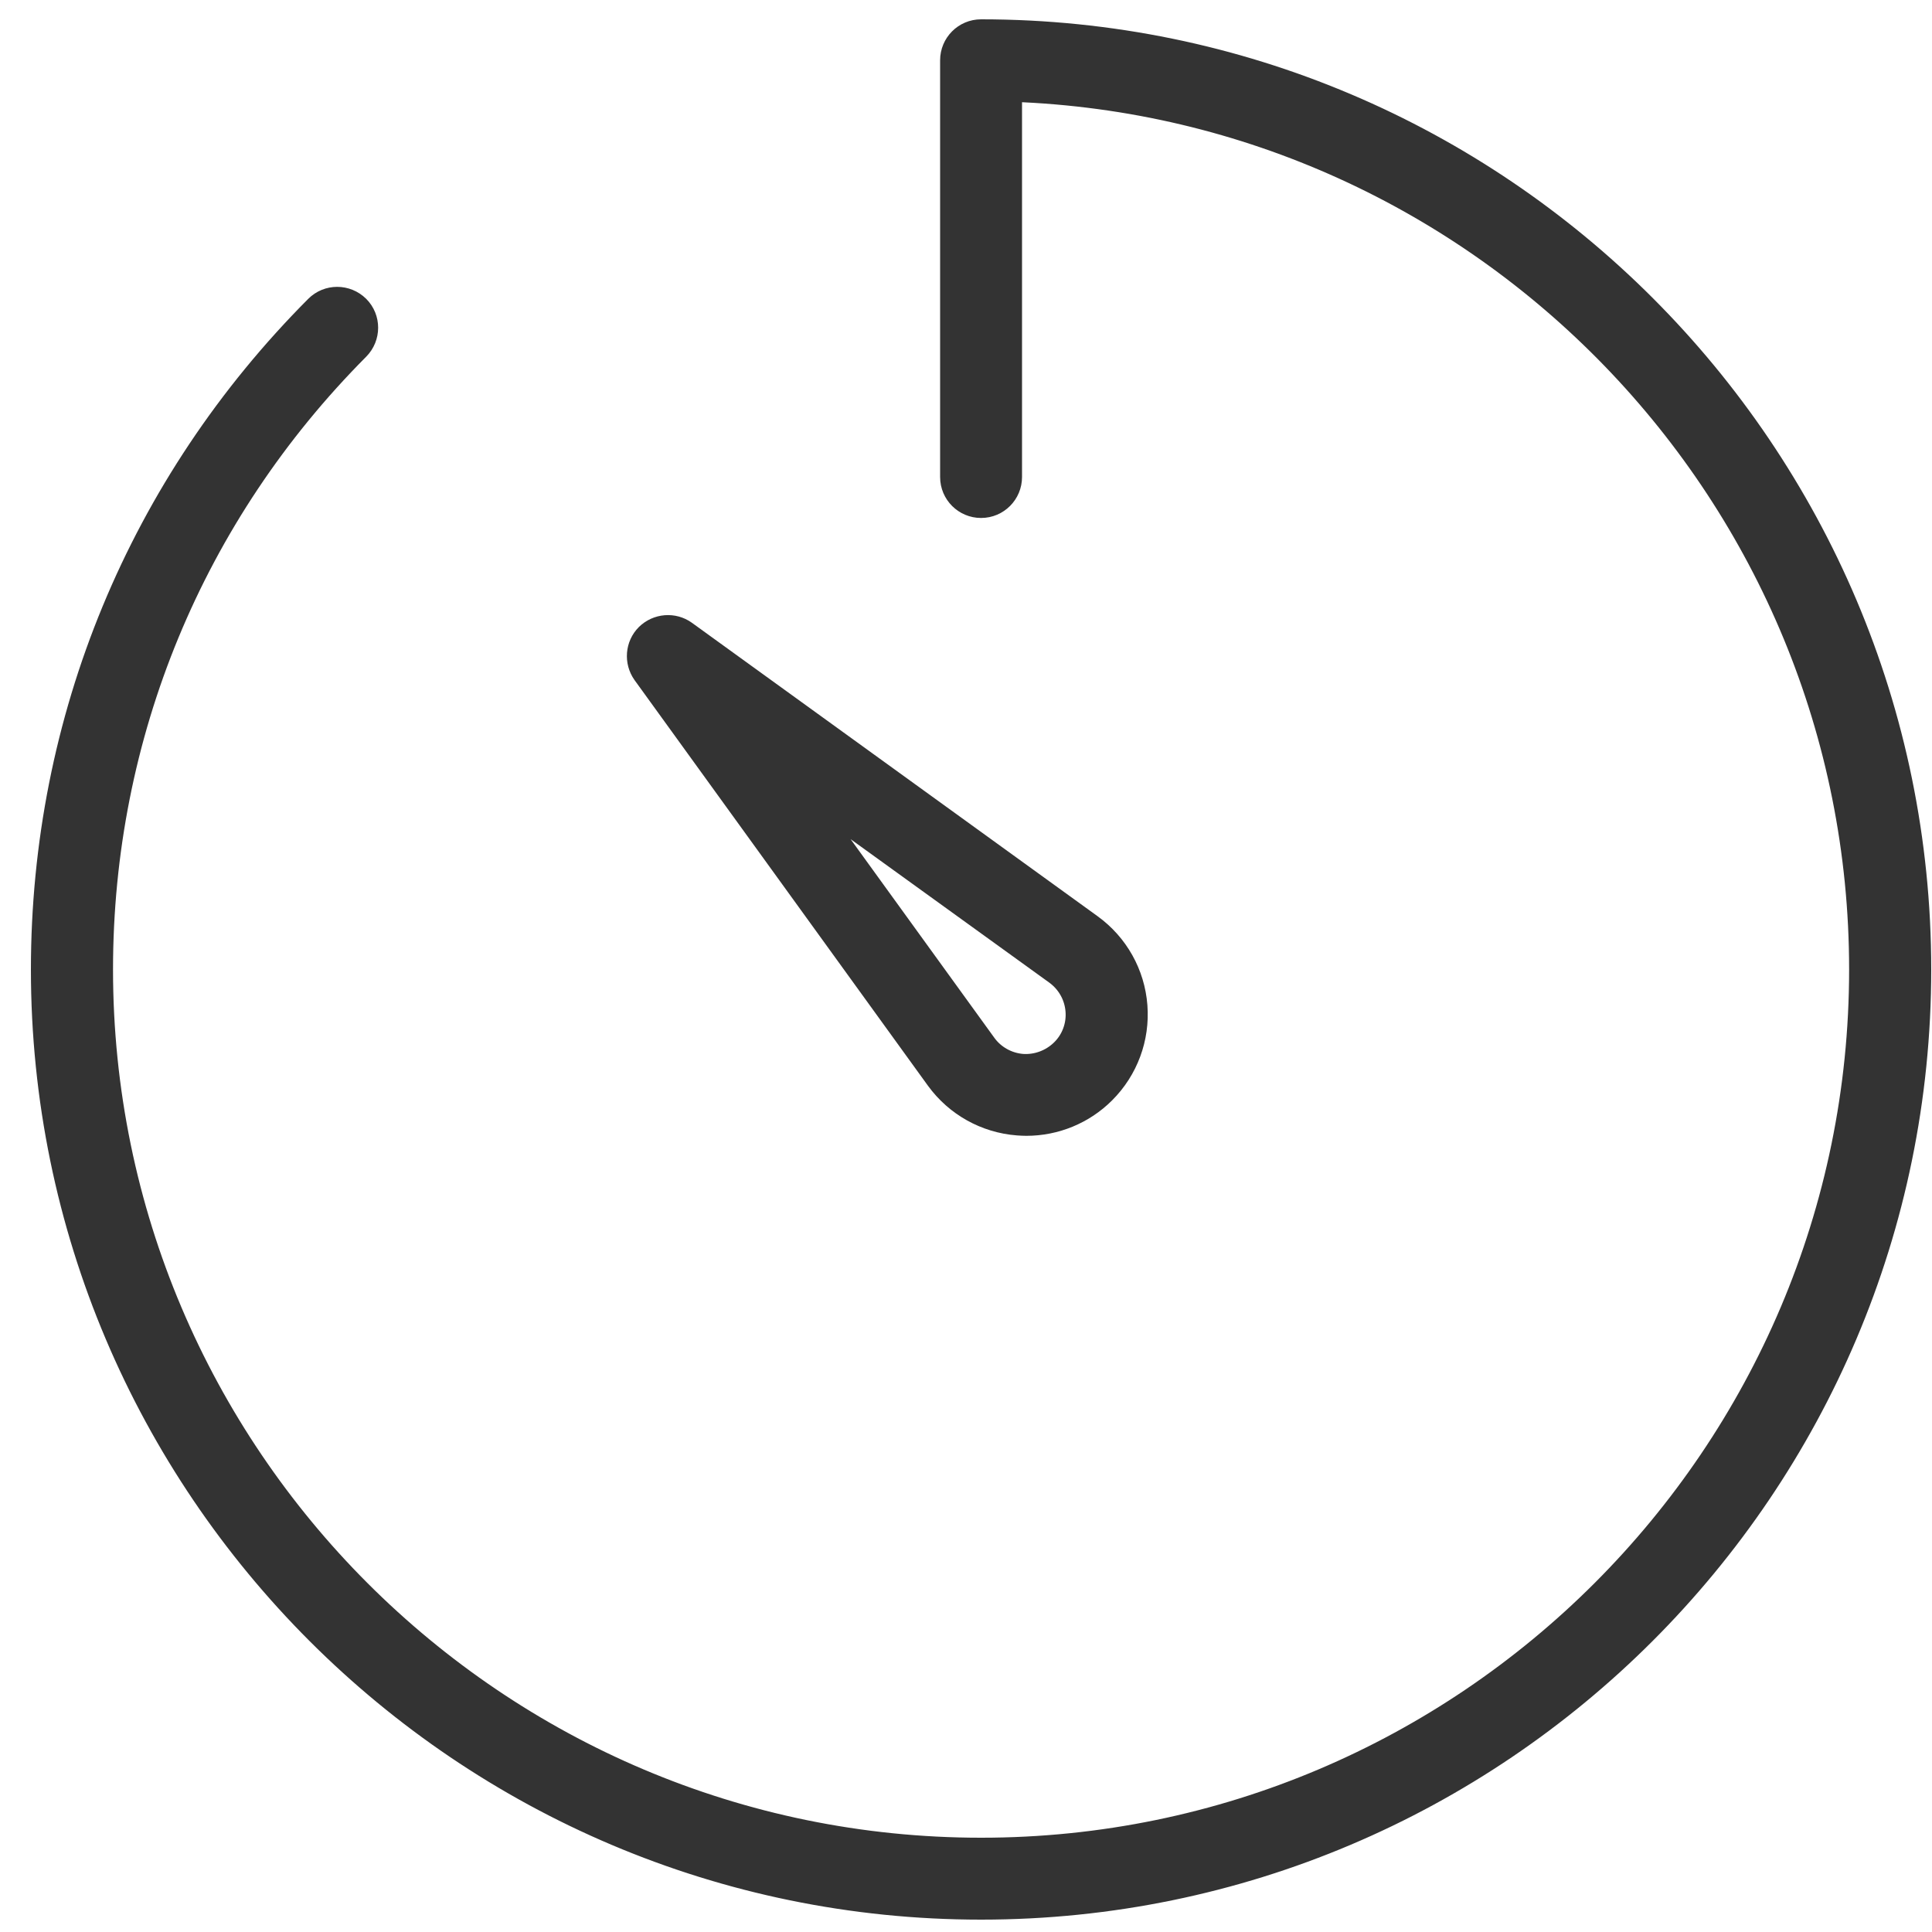 <?xml version="1.0" encoding="utf-8"?>
<!-- Generator: Adobe Illustrator 23.0.1, SVG Export Plug-In . SVG Version: 6.00 Build 0)  -->
<svg version="1.1" id="Layer_1" xmlns="http://www.w3.org/2000/svg" xmlns:xlink="http://www.w3.org/1999/xlink" x="0px" y="0px"
	 viewBox="0 0 100 100" style="enable-background:new 0 0 100 100;" xml:space="preserve">
<style type="text/css">
	.st0{fill:#333333;stroke:#333333;stroke-miterlimit:10;}
</style>
<g>
	<path class="st0" d="M48.44,55.91c1,1.37,2.54,2.23,4.23,2.36c0.15,0.01,0.3,0.02,0.45,0.02c1.53,0,3-0.6,4.09-1.69
		c1.2-1.2,1.81-2.85,1.68-4.54c-0.13-1.69-0.99-3.23-2.37-4.23l-21-15.19c-0.64-0.46-1.53-0.39-2.1,0.17
		c-0.56,0.56-0.63,1.45-0.17,2.1L48.44,55.91z M54.61,50.46c0.6,0.44,0.98,1.11,1.04,1.86c0.06,0.74-0.21,1.47-0.74,1.99
		c-0.53,0.52-1.26,0.79-1.99,0.74c-0.74-0.06-1.42-0.44-1.85-1.03l-9.27-12.81L54.61,50.46z"/>
	<path class="st0" d="M50.78,1.5c-0.9,0-1.62,0.73-1.62,1.62v21.57c0,0.9,0.73,1.62,1.62,1.62c0.9,0,1.62-0.73,1.62-1.62V4.77
		c24.31,0.86,43.81,20.9,43.81,45.41c0,25.05-20.38,45.44-45.43,45.44c-25.05,0-45.43-20.38-45.43-45.44
		c0-12.11,4.71-23.49,13.25-32.07c0.63-0.64,0.63-1.66,0-2.29c-0.64-0.63-1.66-0.63-2.29,0C7.15,25.01,2.1,37.21,2.1,50.18
		c0,26.84,21.84,48.68,48.68,48.68c26.84,0,48.68-21.84,48.68-48.68C99.46,23.34,77.63,1.5,50.78,1.5z"/>
</g>
</svg>

